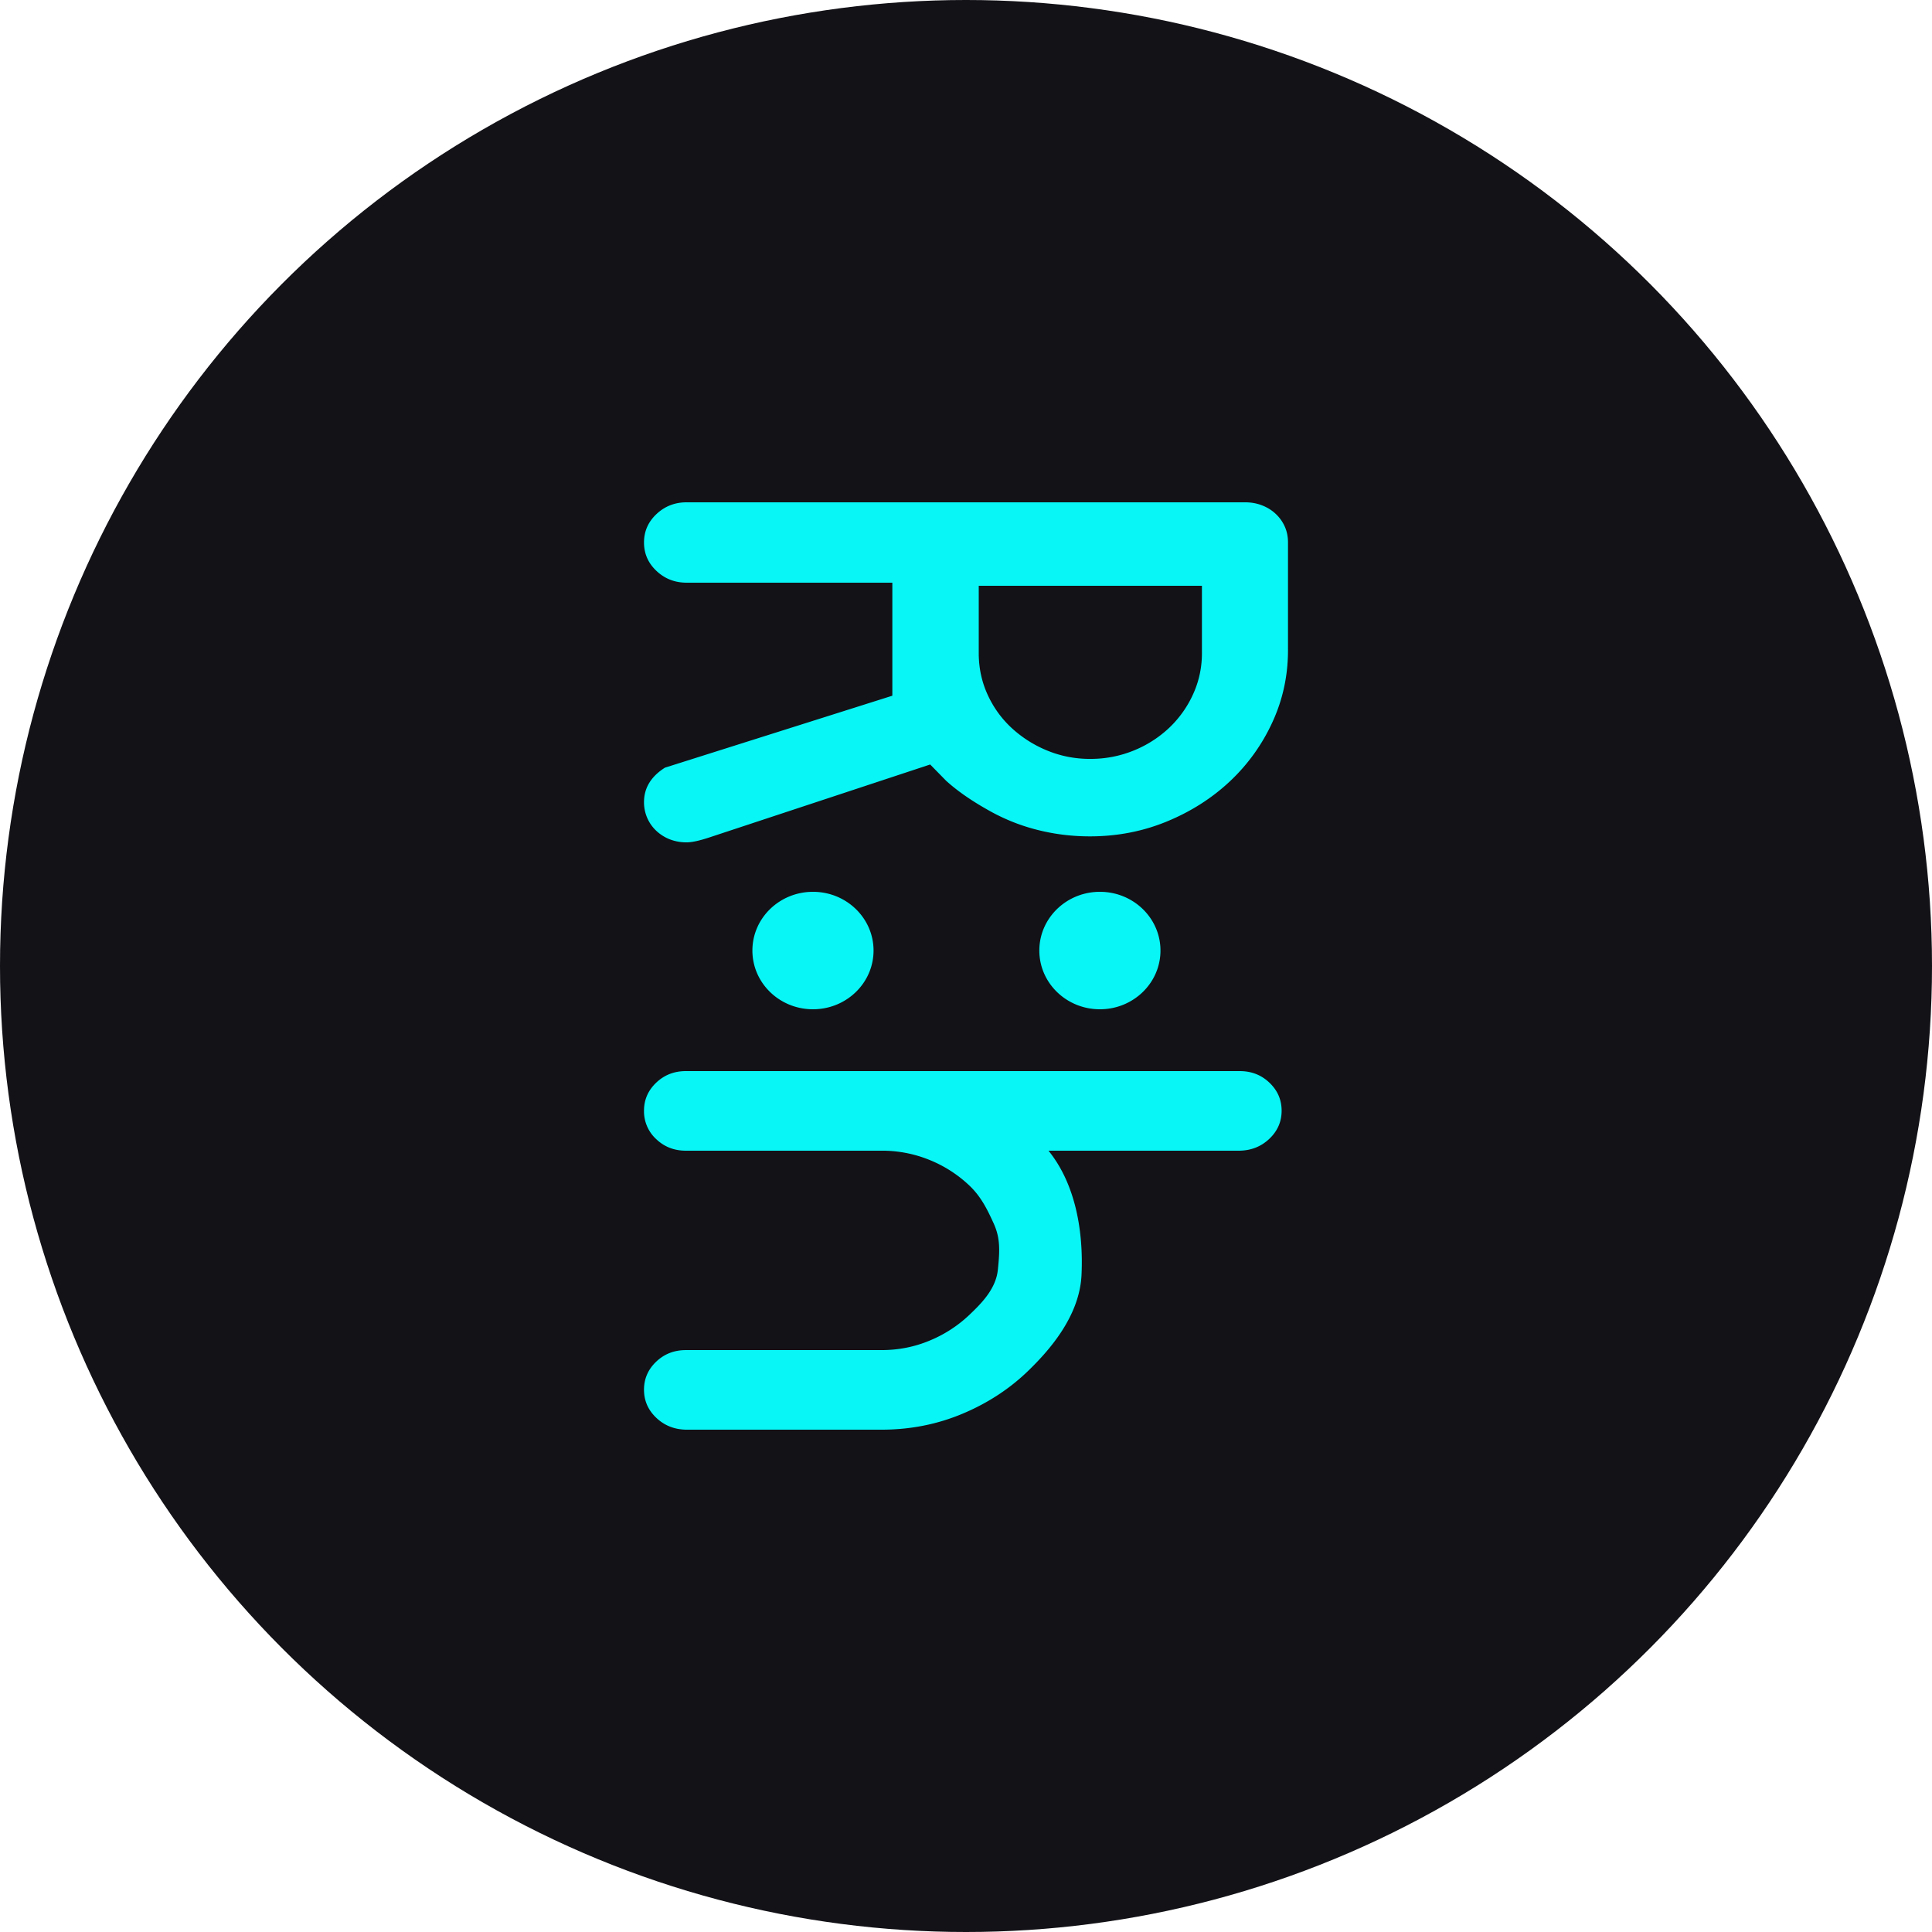 <svg xmlns="http://www.w3.org/2000/svg" width="150" height="150" viewBox="0 0 150 150">
    <g fill="none" fill-rule="evenodd">
        <circle cx="75" cy="75" r="75" fill="#121217"/>
        <path fill="#08F6F6" d="M53.249 89.34c-.908 0-1.676-.301-2.305-.902A2.93 2.93 0 0 1 50 86.235c0-.848.315-1.572.944-2.173s1.397-.902 2.305-.902h43.007c.908 0 1.676.3 2.305.902.63.601.944 1.325.944 2.173 0 .848-.315 1.572-.944 2.173s-1.397.912-2.305.931H81.405c2.124 2.622 2.722 6.331 2.563 9.662-.156 3.28-2.64 5.967-4.095 7.387-1.454 1.419-3.166 2.542-5.136 3.37-1.97.828-4.069 1.242-6.296 1.242H53.249c-.908-.02-1.676-.33-2.305-.931-.63-.602-.944-1.326-.944-2.174 0-.847.315-1.571.944-2.173.629-.6 1.397-.901 2.305-.901H68.44c1.32 0 2.568-.247 3.743-.74a10.007 10.007 0 0 0 3.079-1.995c.877-.838 2.052-1.978 2.21-3.492.159-1.514.189-2.479-.317-3.593-.505-1.113-.99-2.094-1.878-2.941a9.846 9.846 0 0 0-3.094-1.996 9.757 9.757 0 0 0-3.743-.725H53.249zm9.87-10.98c-2.598 0-4.703-2.042-4.703-4.56s2.105-4.56 4.703-4.56c2.597 0 4.703 2.042 4.703 4.56s-2.106 4.56-4.703 4.56zm22.277 0c-2.597 0-4.703-2.042-4.703-4.56s2.106-4.56 4.703-4.56c2.597 0 4.703 2.042 4.703 4.56s-2.106 4.56-4.703 4.56zM53.312 39h43.376c.458 0 .89.079 1.296.236.407.157.76.377 1.063.662.302.284.536.613.703.986.167.373.25.785.25 1.236v8.36c0 1.983-.406 3.852-1.219 5.609a14.636 14.636 0 0 1-3.312 4.592c-1.396 1.305-3.026 2.34-4.89 3.106-1.865.765-3.85 1.148-5.954 1.148-1.375 0-2.714-.162-4.016-.486a15.188 15.188 0 0 1-3.687-1.442c-1.156-.638-2.412-1.433-3.462-2.385l-1.241-1.267-17.094 5.646c-.792.266-1.396.399-1.813.399A3.53 3.53 0 0 1 52 65.164a3.269 3.269 0 0 1-1.047-.662A3.026 3.026 0 0 1 50 62.28c0-1.099.542-1.992 1.625-2.678l17.656-5.587V45.24H53.312c-.916 0-1.697-.304-2.343-.913-.646-.608-.969-1.344-.969-2.208 0-.863.323-1.599.969-2.207.646-.609 1.427-.913 2.343-.913zm40.005 6.48H75.99v5.235c0 1.137.227 2.205.682 3.205.455 1 1.08 1.868 1.875 2.603a9.206 9.206 0 0 0 2.759 1.75 8.636 8.636 0 0 0 3.332.647 8.832 8.832 0 0 0 3.379-.647 8.815 8.815 0 0 0 2.758-1.765 8.316 8.316 0 0 0 1.86-2.617c.455-1 .682-2.059.682-3.176V45.48z"/>
    </g>
</svg>
